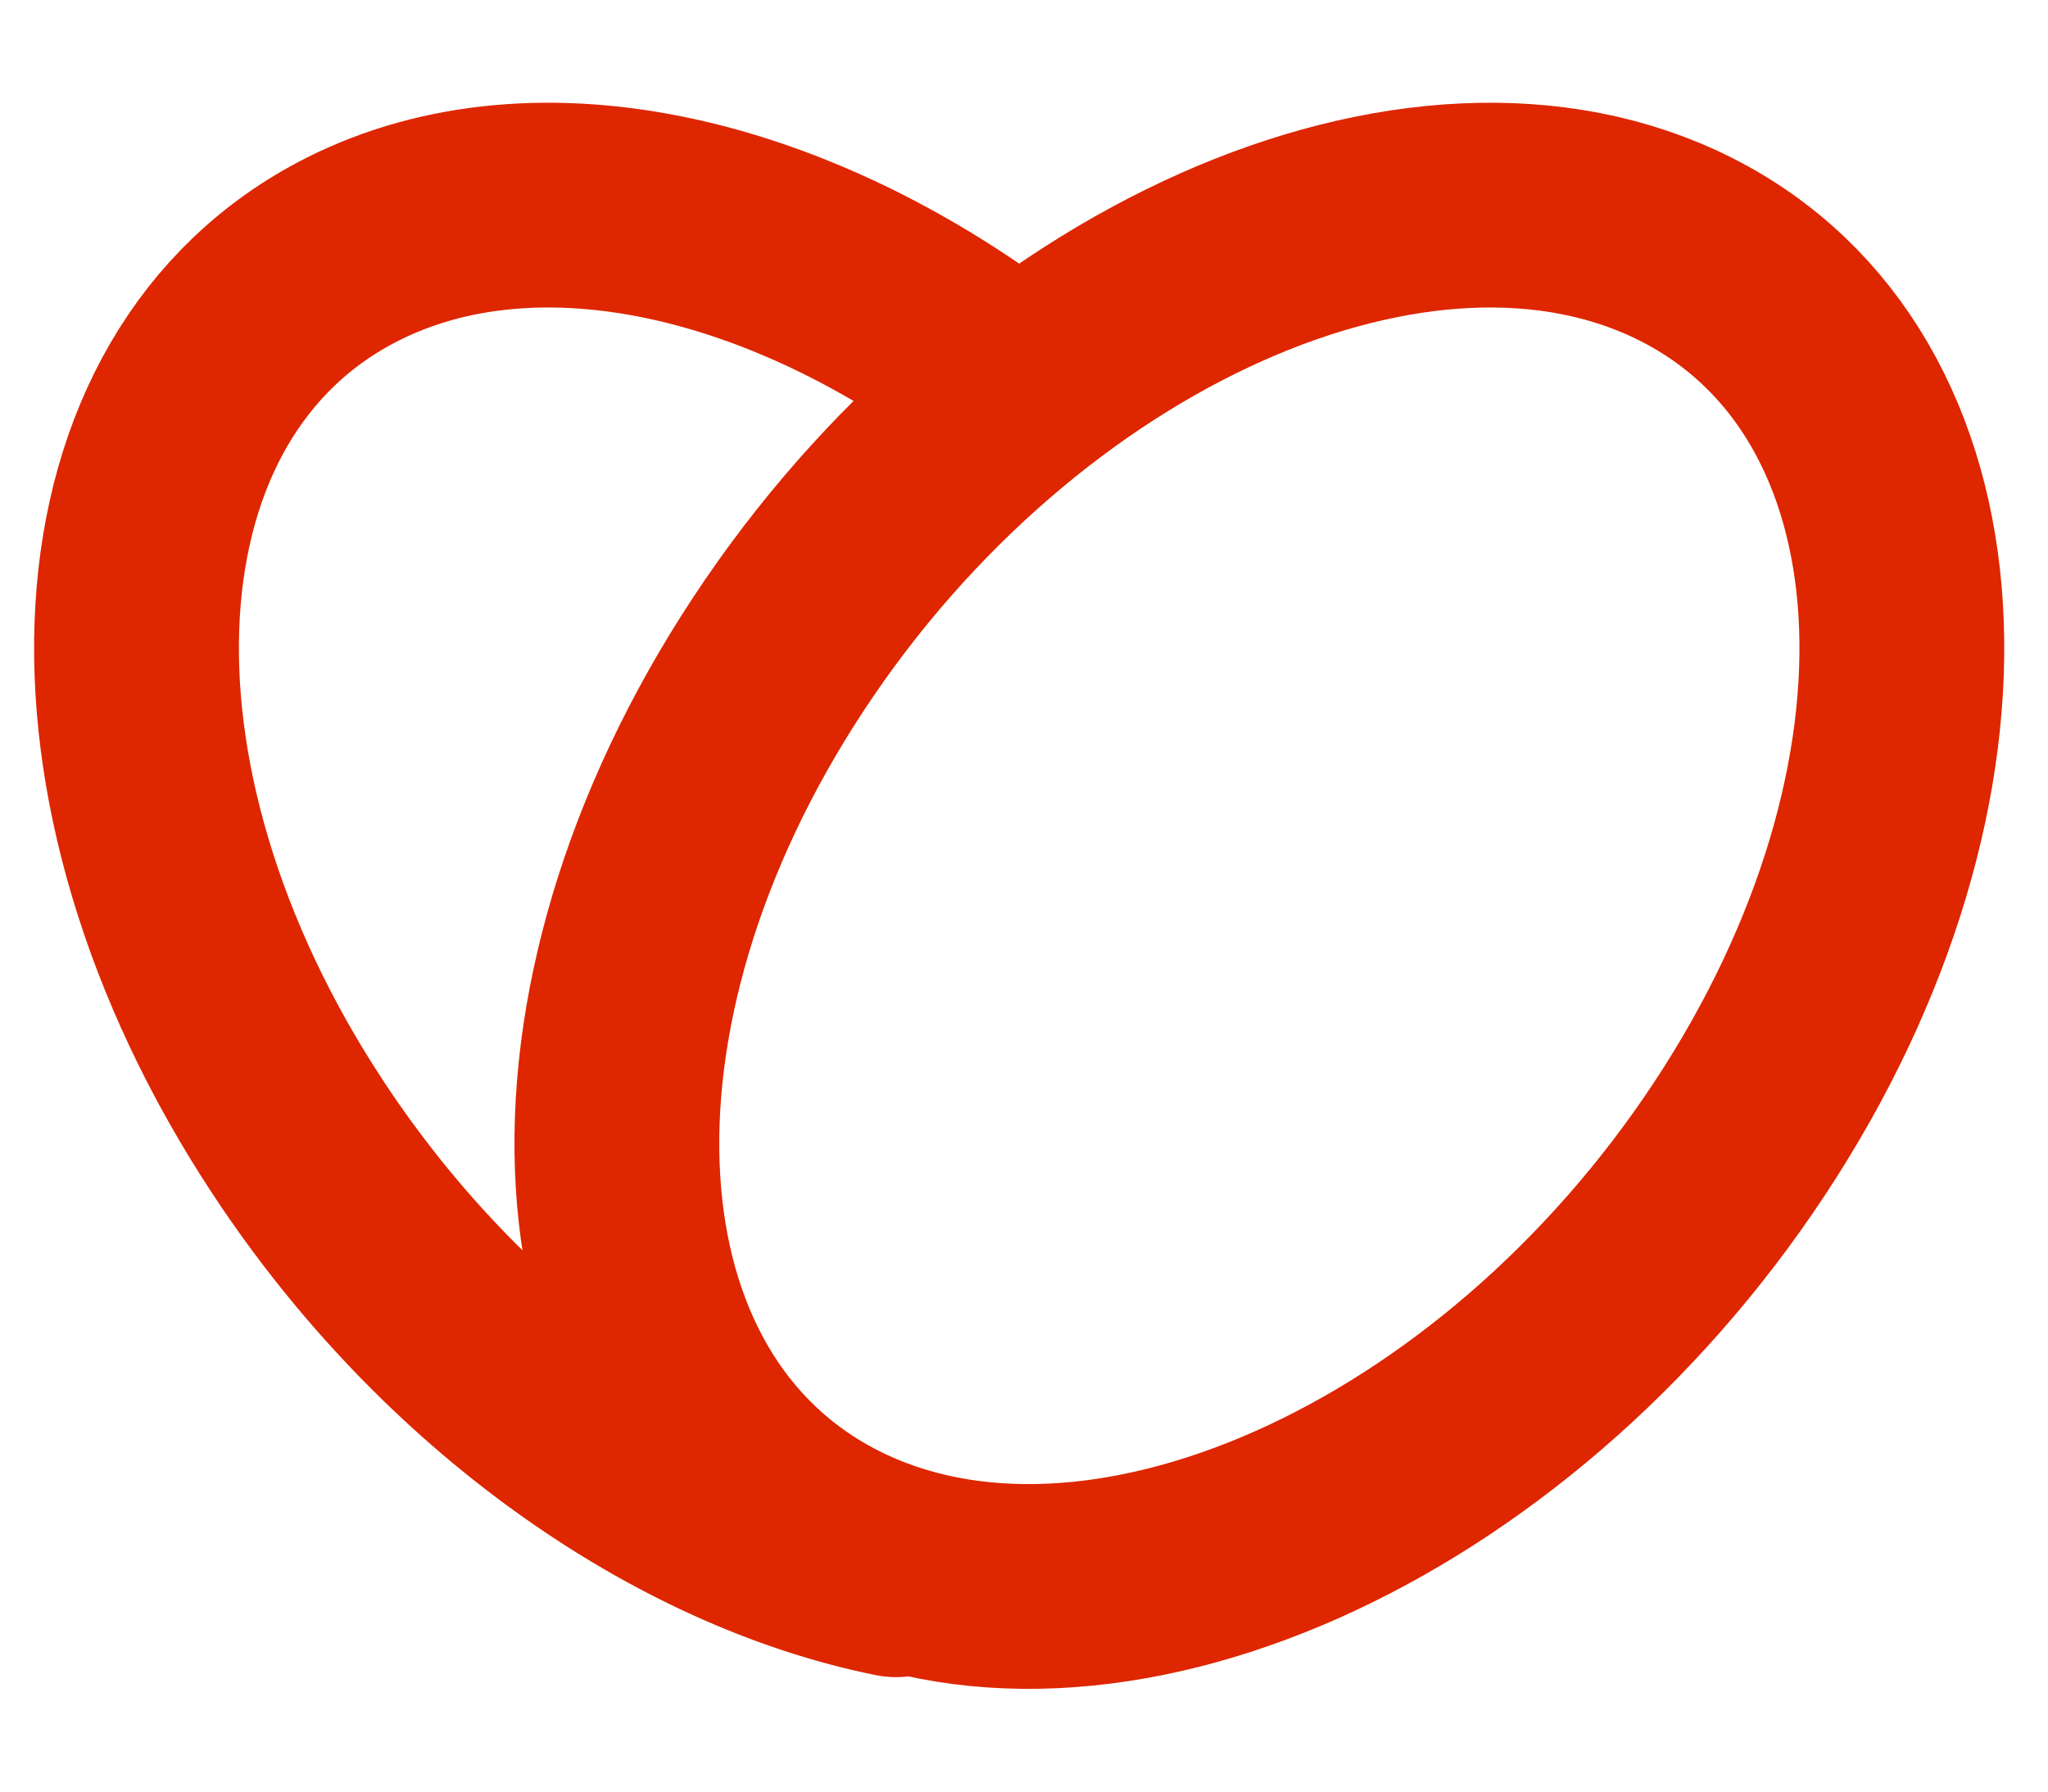 <svg width="40" height="35" viewBox="0 0 40 35" fill="none" xmlns="http://www.w3.org/2000/svg">
<g id="icon-park-outline:oval-love-two">
<g id="Group">
<path id="Vector" d="M19.82 7.563C15.561 4.238 10.536 3.024 6.881 4.871C1.7 7.489 1.23 15.264 5.833 22.24C8.858 26.826 13.324 29.924 17.5 30.764" stroke="#DE2600" stroke-width="4" stroke-linecap="round" stroke-linejoin="round"/>
<path id="Vector_2" d="M15.215 12.76C10.612 19.736 11.082 27.512 16.263 30.129C21.445 32.747 29.377 29.215 33.979 22.24C38.581 15.264 38.112 7.489 32.93 4.871C27.75 2.253 19.817 5.785 15.215 12.76Z" stroke="#DE2600" stroke-width="4" stroke-linecap="round" stroke-linejoin="round"/>
</g>
</g>
</svg>
